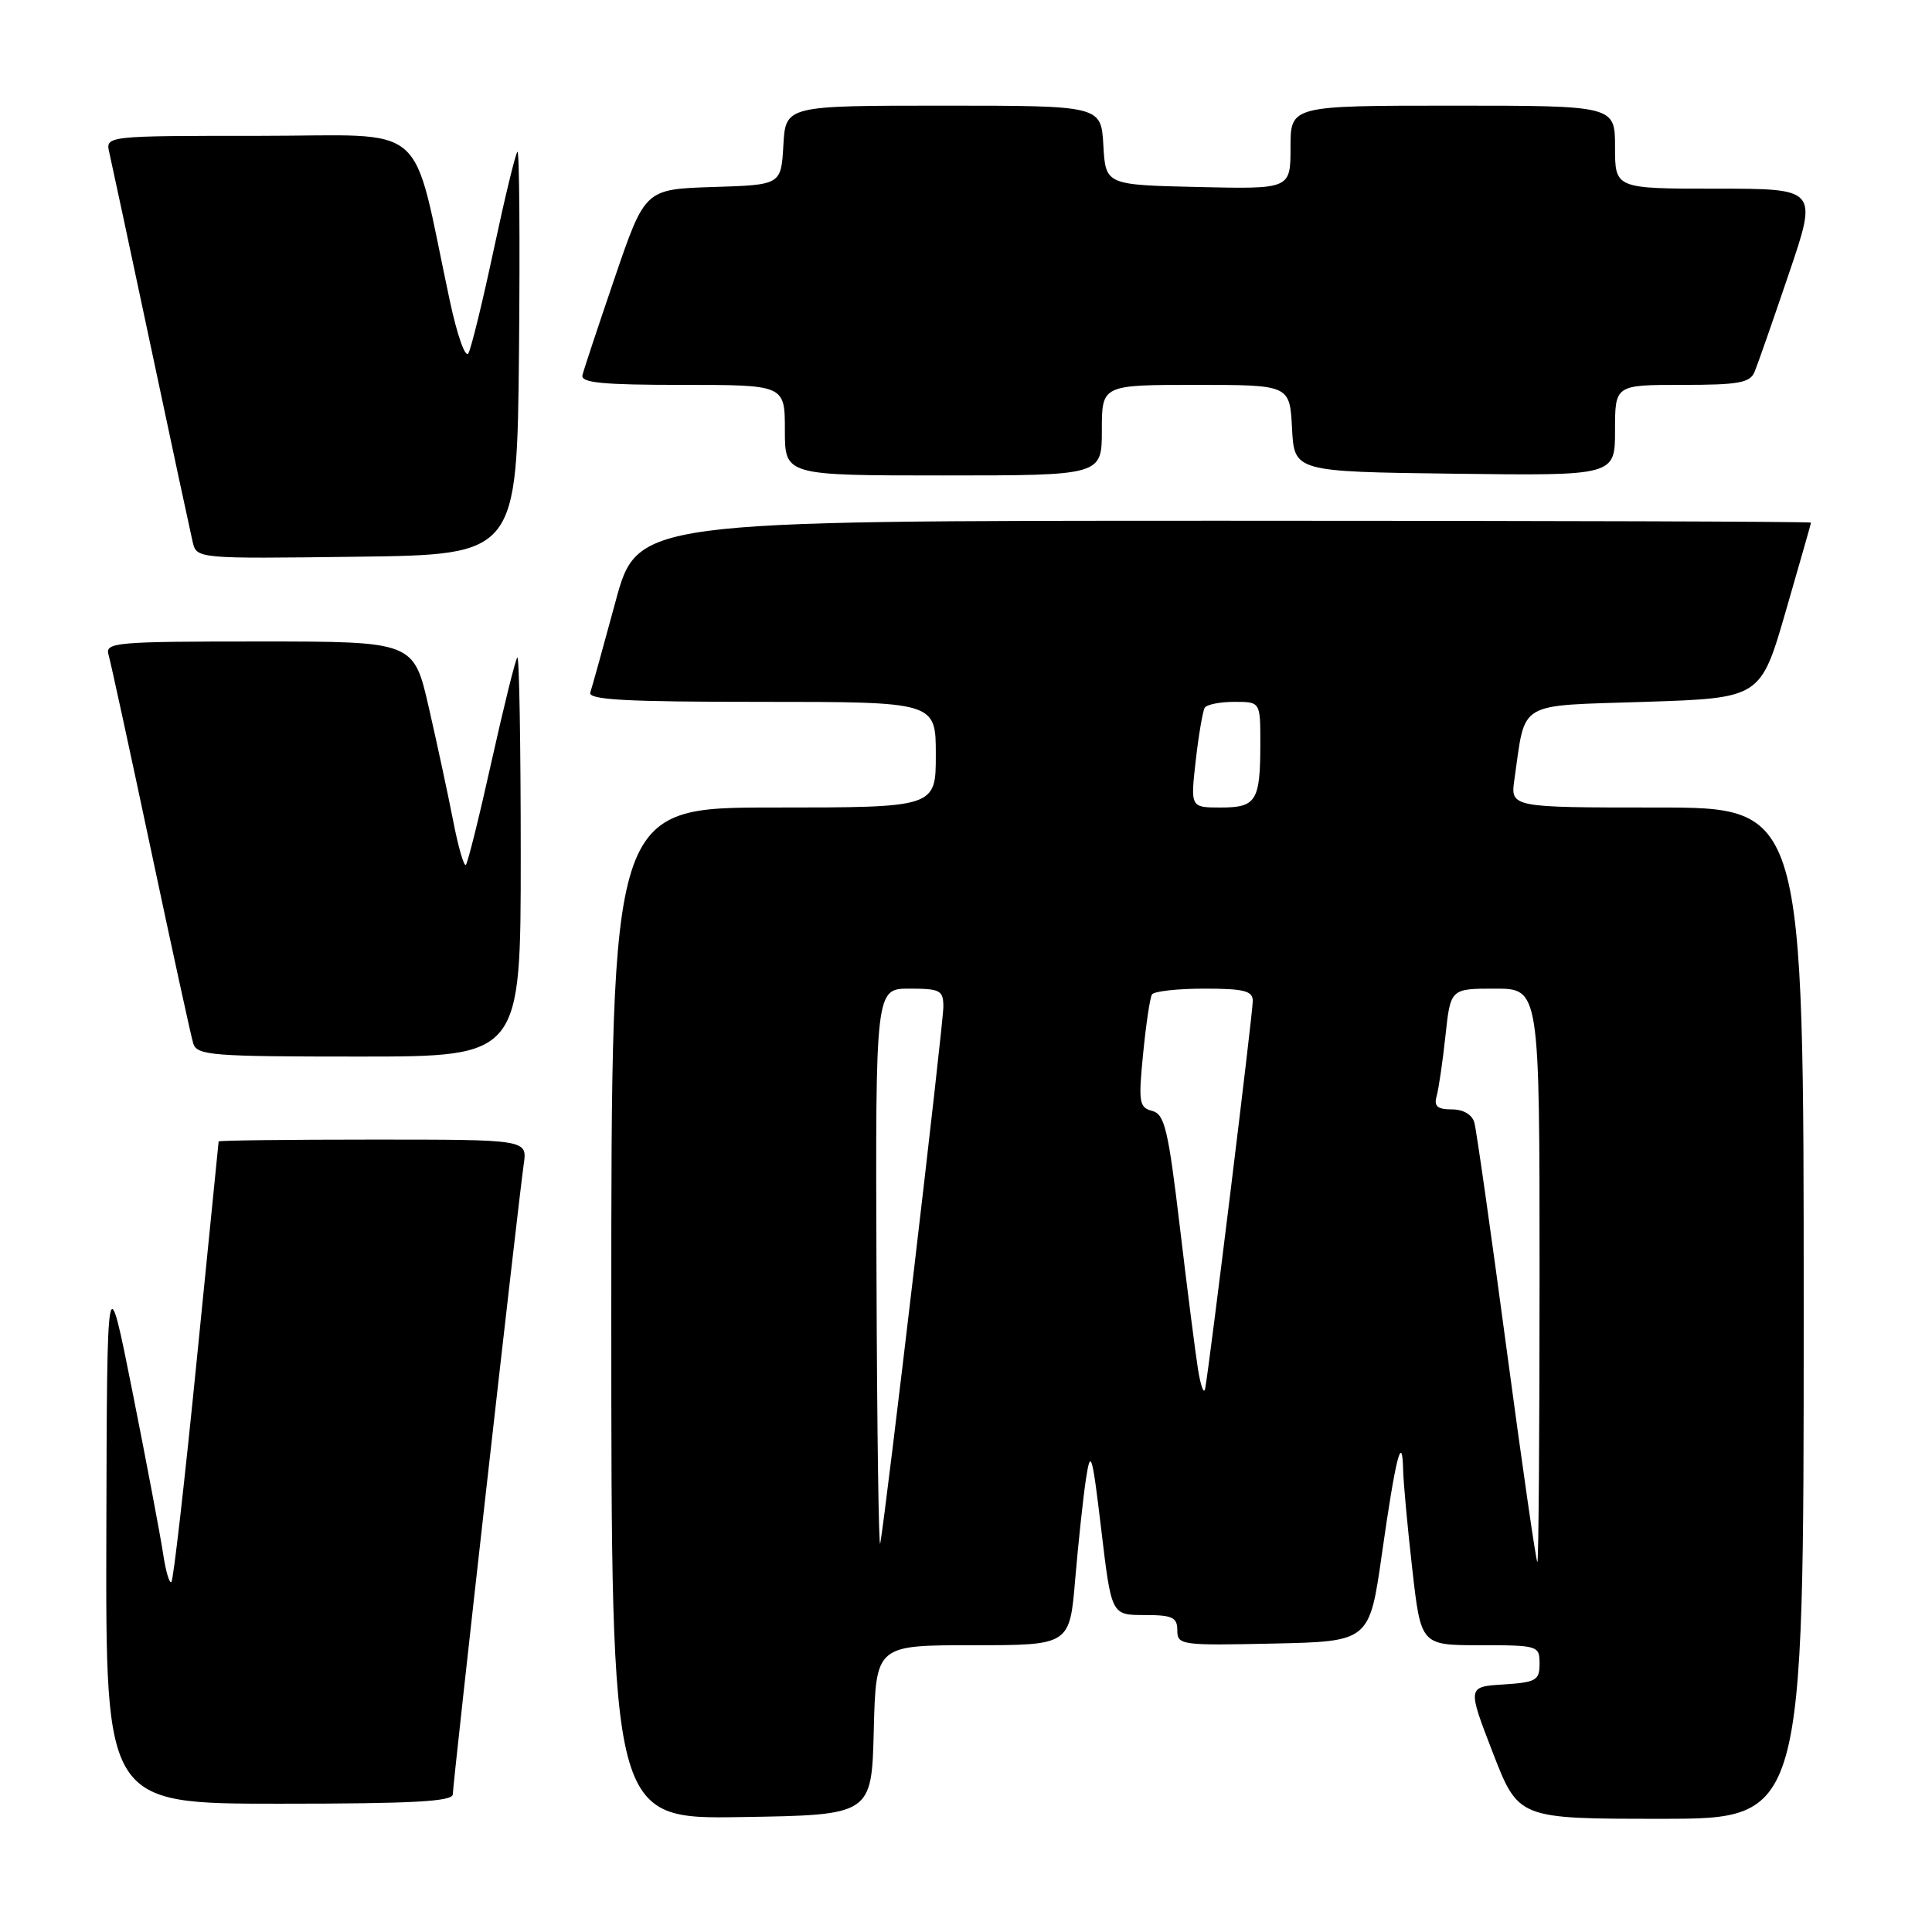<?xml version="1.0" encoding="UTF-8" standalone="no"?>
<!DOCTYPE svg PUBLIC "-//W3C//DTD SVG 1.1//EN" "http://www.w3.org/Graphics/SVG/1.1/DTD/svg11.dtd" >
<svg xmlns="http://www.w3.org/2000/svg" xmlns:xlink="http://www.w3.org/1999/xlink" version="1.1" viewBox="0 0 256 256">
 <g >
 <path fill="currentColor"
d=" M 115.78 229.25 C 116.07 218.00 116.07 218.00 128.90 218.00 C 141.74 218.00 141.74 218.00 142.47 209.25 C 142.88 204.44 143.52 198.47 143.89 196.00 C 144.52 191.91 144.71 192.52 145.93 202.75 C 147.27 214.00 147.27 214.00 151.63 214.00 C 155.35 214.00 156.00 214.30 156.00 216.03 C 156.00 217.98 156.51 218.05 168.73 217.78 C 181.46 217.50 181.46 217.50 183.12 205.84 C 184.92 193.18 185.80 189.68 185.92 194.71 C 185.96 196.48 186.51 202.44 187.14 207.96 C 188.28 218.00 188.28 218.00 196.14 218.00 C 203.81 218.00 204.00 218.06 204.00 220.45 C 204.00 222.66 203.54 222.92 199.21 223.20 C 194.43 223.50 194.43 223.50 197.81 232.25 C 201.20 241.00 201.20 241.00 220.10 241.00 C 239.00 241.00 239.00 241.00 239.00 174.00 C 239.00 107.00 239.00 107.00 219.56 107.00 C 200.13 107.00 200.13 107.00 200.67 103.25 C 202.19 92.74 200.80 93.56 217.96 93.00 C 233.29 92.50 233.29 92.50 236.62 81.00 C 238.45 74.67 239.96 69.39 239.97 69.25 C 239.99 69.11 205.00 69.00 162.22 69.00 C 84.45 69.00 84.45 69.00 81.55 79.75 C 79.95 85.66 78.45 91.06 78.22 91.75 C 77.88 92.73 82.84 93.00 100.89 93.00 C 124.00 93.00 124.00 93.00 124.00 100.00 C 124.00 107.00 124.00 107.00 102.50 107.00 C 81.00 107.00 81.00 107.00 81.00 174.02 C 81.00 241.05 81.00 241.05 98.25 240.77 C 115.50 240.50 115.50 240.50 115.78 229.25 Z  M 60.00 237.75 C 60.00 236.33 68.68 159.23 69.40 154.25 C 69.87 151.00 69.87 151.00 49.44 151.00 C 38.20 151.00 28.99 151.11 28.97 151.25 C 28.95 151.39 27.65 164.47 26.06 180.32 C 24.48 196.18 22.98 209.36 22.71 209.62 C 22.45 209.88 21.95 208.16 21.60 205.80 C 21.24 203.43 19.43 193.85 17.57 184.50 C 14.18 167.50 14.18 167.50 14.09 203.25 C 14.00 239.00 14.00 239.00 37.00 239.00 C 54.73 239.00 60.00 238.71 60.00 237.75 Z  M 69.00 113.33 C 69.00 98.67 68.80 86.87 68.55 87.12 C 68.30 87.36 66.77 93.55 65.14 100.86 C 63.52 108.17 61.98 114.35 61.73 114.60 C 61.48 114.86 60.72 112.23 60.05 108.78 C 59.38 105.33 57.92 98.56 56.82 93.75 C 54.82 85.00 54.82 85.00 34.34 85.00 C 15.31 85.00 13.90 85.12 14.38 86.75 C 14.66 87.71 17.18 99.30 19.98 112.50 C 22.78 125.70 25.31 137.29 25.60 138.25 C 26.09 139.85 28.03 140.00 47.57 140.00 C 69.00 140.00 69.00 140.00 69.00 113.33 Z  M 68.77 46.57 C 68.91 31.75 68.82 19.85 68.56 20.11 C 68.30 20.37 66.89 26.19 65.43 33.04 C 63.97 39.89 62.46 46.09 62.07 46.80 C 61.67 47.53 60.58 44.44 59.59 39.80 C 54.40 15.52 57.26 18.00 34.37 18.00 C 13.96 18.00 13.96 18.00 14.49 20.25 C 14.77 21.49 17.26 33.07 20.00 46.00 C 22.74 58.93 25.23 70.52 25.52 71.77 C 26.05 74.04 26.05 74.04 47.27 73.77 C 68.50 73.50 68.50 73.50 68.77 46.57 Z  M 146.00 57.00 C 146.00 51.00 146.00 51.00 158.45 51.00 C 170.90 51.00 170.90 51.00 171.20 56.75 C 171.50 62.50 171.50 62.50 192.75 62.77 C 214.00 63.04 214.00 63.04 214.00 57.02 C 214.00 51.00 214.00 51.00 222.89 51.00 C 230.42 51.00 231.90 50.73 232.50 49.25 C 232.90 48.29 234.94 42.44 237.04 36.25 C 240.86 25.00 240.86 25.00 227.43 25.00 C 214.00 25.00 214.00 25.00 214.00 19.50 C 214.00 14.00 214.00 14.00 192.50 14.00 C 171.00 14.00 171.00 14.00 171.00 19.53 C 171.00 25.06 171.00 25.06 158.75 24.78 C 146.50 24.50 146.50 24.50 146.20 19.25 C 145.90 14.00 145.90 14.00 125.00 14.00 C 104.10 14.00 104.10 14.00 103.80 19.25 C 103.50 24.50 103.50 24.50 94.48 24.78 C 85.47 25.07 85.47 25.07 81.48 36.73 C 79.29 43.15 77.35 48.99 77.18 49.70 C 76.92 50.72 79.79 51.00 90.43 51.00 C 104.00 51.00 104.00 51.00 104.00 57.00 C 104.00 63.00 104.00 63.00 125.00 63.00 C 146.00 63.00 146.00 63.00 146.00 57.00 Z  M 199.63 178.75 C 197.55 163.21 195.63 149.71 195.36 148.75 C 195.06 147.68 193.89 147.00 192.37 147.00 C 190.46 147.00 189.98 146.58 190.36 145.25 C 190.63 144.29 191.16 140.69 191.53 137.25 C 192.20 131.00 192.20 131.00 198.10 131.00 C 204.00 131.00 204.00 131.00 204.00 169.00 C 204.00 189.90 203.87 207.00 203.71 207.00 C 203.55 207.00 201.71 194.29 199.63 178.75 Z  M 116.14 168.75 C 116.00 131.00 116.00 131.00 120.50 131.00 C 124.59 131.00 125.00 131.22 125.00 133.41 C 125.00 135.71 117.40 200.33 116.64 204.50 C 116.44 205.60 116.21 189.51 116.14 168.75 Z  M 158.75 181.50 C 158.40 179.30 157.31 170.79 156.34 162.60 C 154.80 149.65 154.32 147.63 152.67 147.20 C 150.94 146.75 150.83 146.06 151.47 139.62 C 151.85 135.73 152.38 132.19 152.64 131.77 C 152.90 131.35 156.02 131.00 159.56 131.00 C 164.86 131.00 166.00 131.29 166.00 132.64 C 166.00 134.25 160.25 181.08 159.69 184.00 C 159.53 184.82 159.11 183.70 158.75 181.50 Z  M 158.44 100.78 C 158.83 97.37 159.37 94.22 159.63 93.78 C 159.90 93.35 161.67 93.00 163.56 93.00 C 167.00 93.00 167.00 93.00 167.00 98.42 C 167.00 106.15 166.48 107.00 161.76 107.00 C 157.74 107.00 157.74 107.00 158.44 100.78 Z "/>
</g>
</svg>